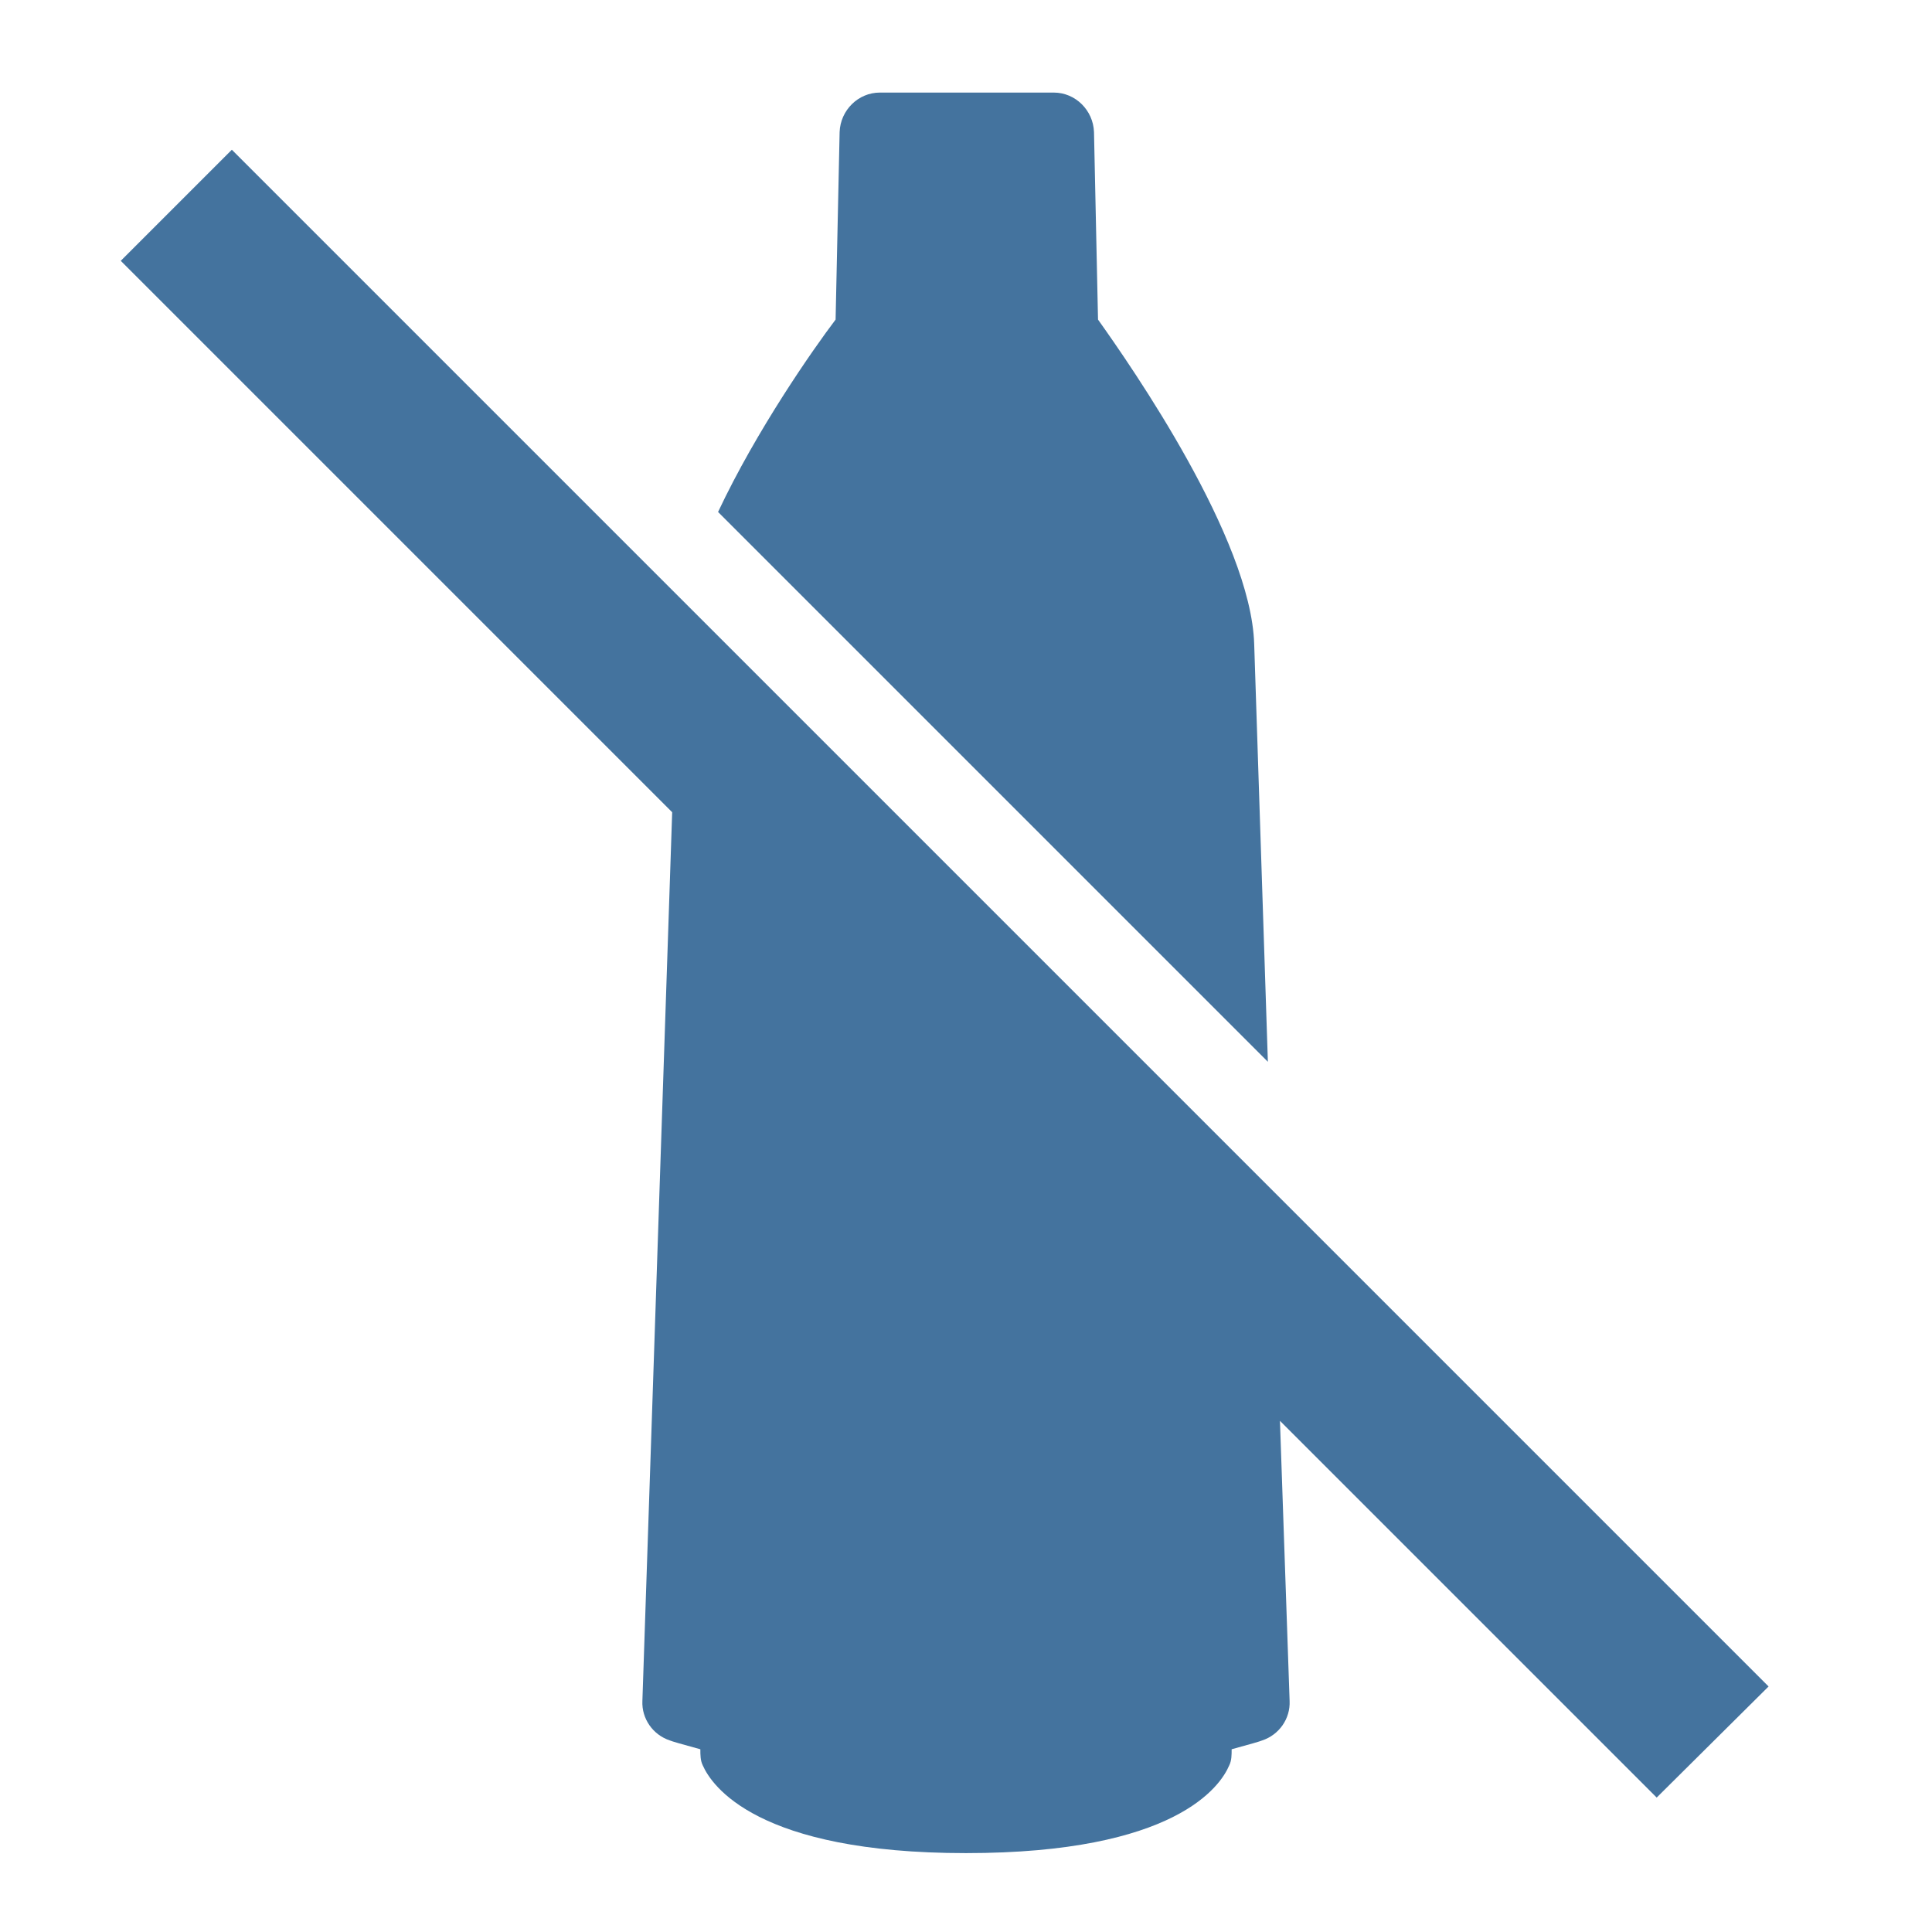 <svg viewBox="0 0 24 24" fill="#44739e" xmlns="http://www.w3.org/2000/svg"><title>hue:pendant-devote-solid-off</title><desc>Source: https://github.com/arallsopp/hass-hue-icons</desc><path d="M21.97,20.95L2.88,1.86L1.5,3.24l6.85,6.85L7.98,21.13c-0.01,0.22,0.13,0.42,0.34,0.49 c0.02,0.01,0.16,0.05,0.38,0.11c0,0.07,0,0.14,0.03,0.2c0.11,0.25,0.67,1.09,3.27,1.09s3.16-0.83,3.27-1.09 c0.03-0.06,0.03-0.13,0.03-0.2c0.22-0.06,0.36-0.1,0.38-0.11c0.21-0.07,0.35-0.27,0.34-0.49l-0.12-3.48l4.68,4.68L21.97,20.95z M15.58,8c-0.04-1.31-1.52-3.44-1.94-4.03l-0.05-2.33c-0.01-0.27-0.23-0.49-0.5-0.49h-2.16 c-0.27,0-0.49,0.22-0.5,0.49l-0.05,2.33C10.1,4.34,9.4,5.34,8.92,6.36l6.83,6.83L15.58,8z"/></svg>